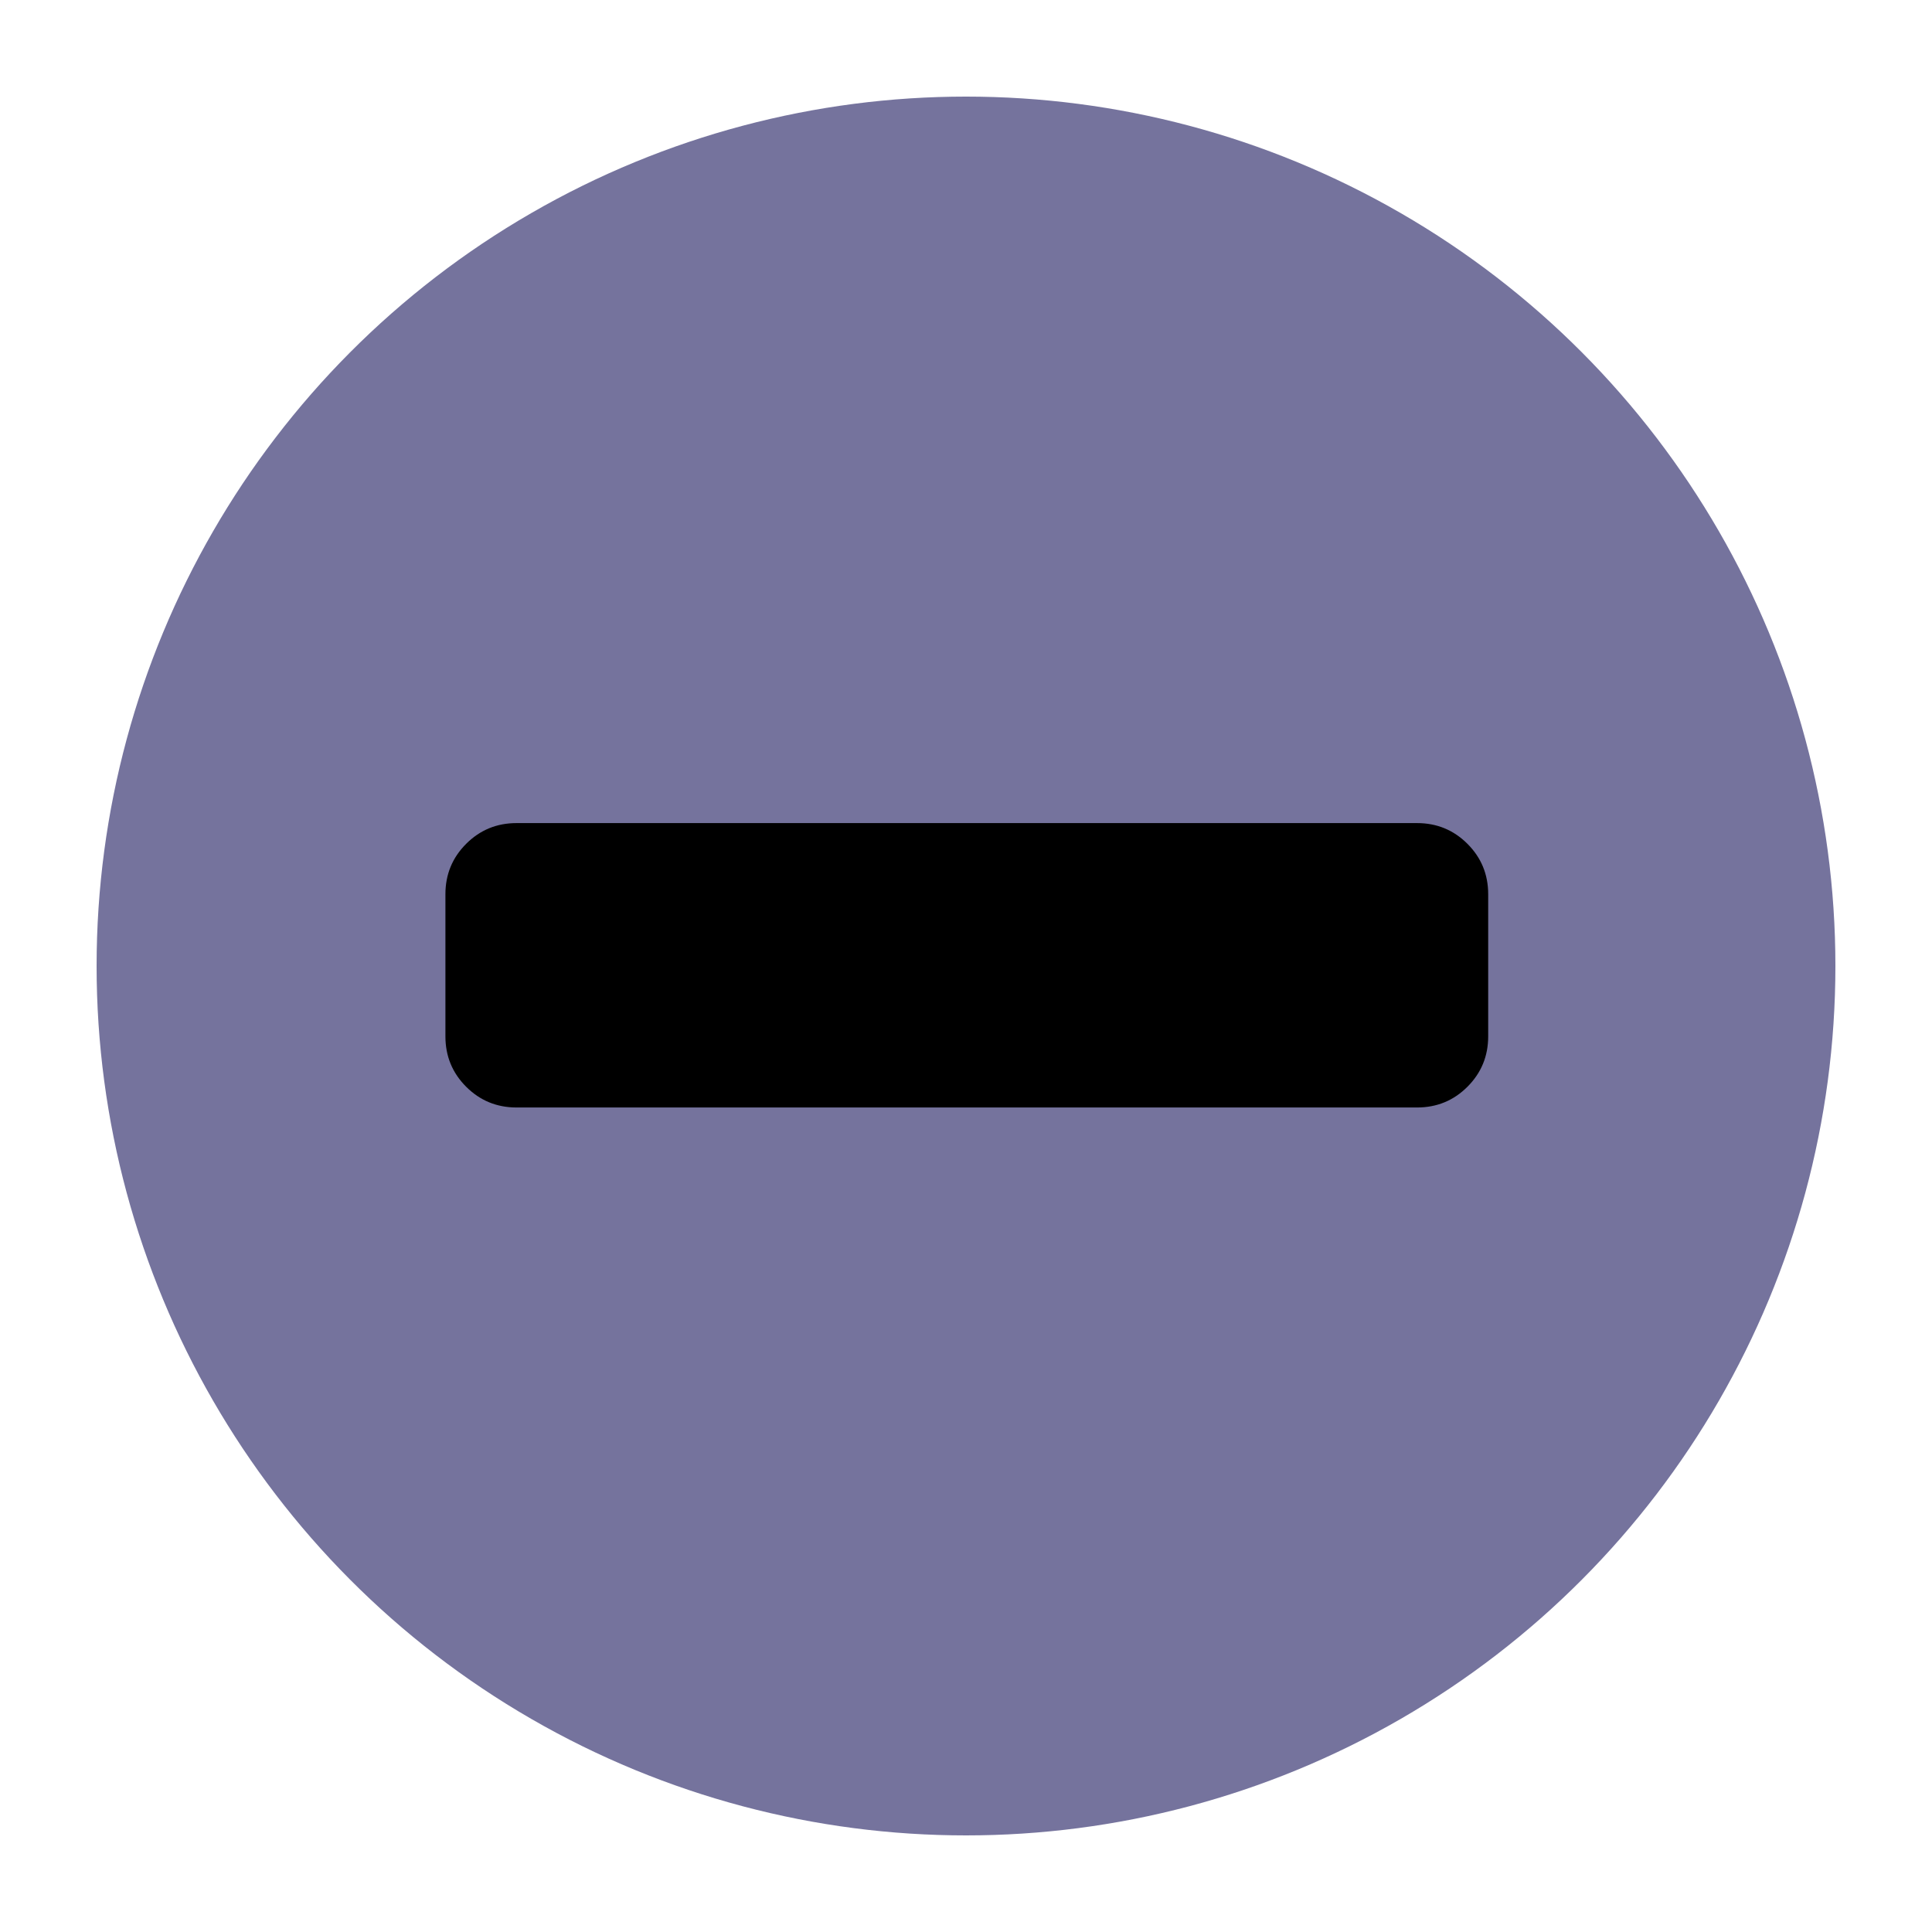 <?xml version="1.0" encoding="UTF-8" standalone="no"?>
<!DOCTYPE svg PUBLIC "-//W3C//DTD SVG 1.1//EN" "http://www.w3.org/Graphics/SVG/1.1/DTD/svg11.dtd">
<svg width="100%" height="100%" viewBox="0 0 300 300" version="1.1" xmlns="http://www.w3.org/2000/svg" xmlns:xlink="http://www.w3.org/1999/xlink" xml:space="preserve" xmlns:serif="http://www.serif.com/" style="fill-rule:evenodd;clip-rule:evenodd;stroke-linejoin:round;stroke-miterlimit:2;">
    <g transform="matrix(0.9,0,0,0.9,15,15)">
        <circle cx="150" cy="150" r="150" style="fill:rgb(117,115,157);"/>
    </g>
    <g transform="matrix(0.115,7.18747e-34,7.18747e-34,-0.115,69.165,230.85)">
        <path d="M1408,800L1408,608C1408,581.333 1398.67,558.667 1380,540C1361.33,521.333 1338.67,512 1312,512L96,512C69.333,512 46.667,521.333 28,540C9.333,558.667 0,581.333 0,608L0,800C0,826.667 9.333,849.333 28,868C46.667,886.667 69.333,896 96,896L1312,896C1338.67,896 1361.33,886.667 1380,868C1398.67,849.333 1408,826.667 1408,800Z" style="fill-rule:nonzero;"/>
    </g>
</svg>
